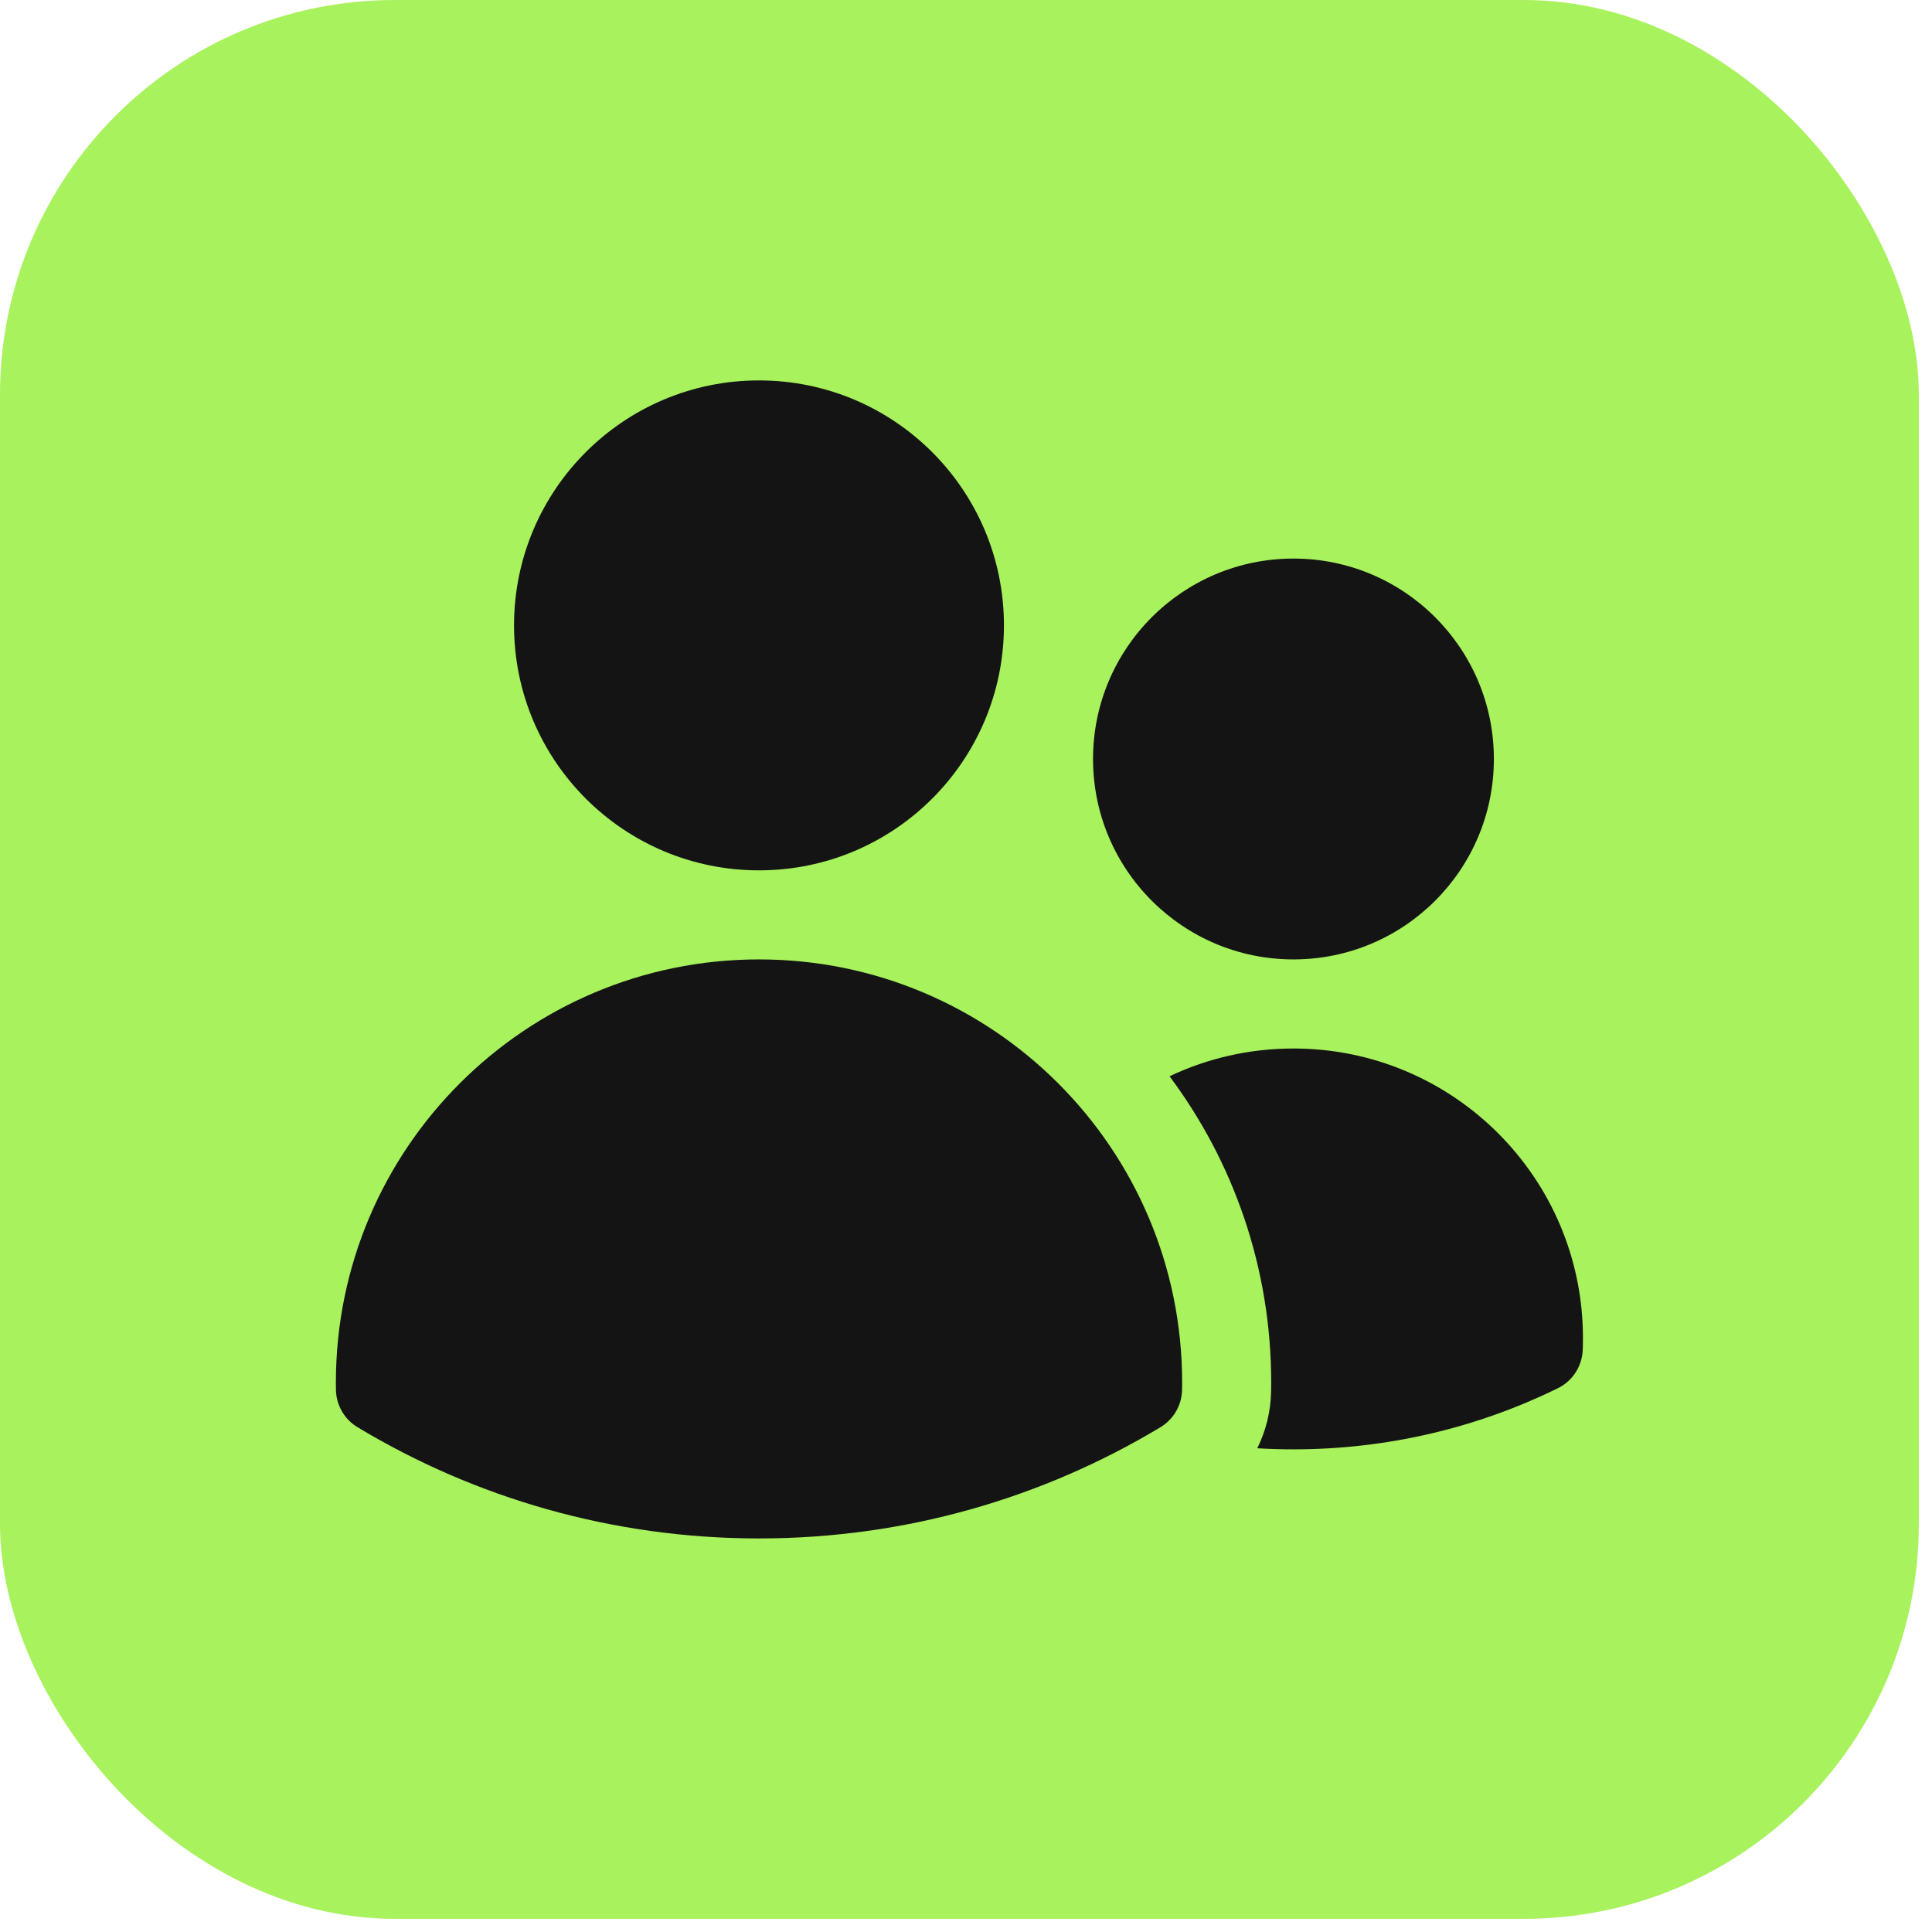 <svg width="61" height="61" viewBox="0 0 61 61" fill="none" xmlns="http://www.w3.org/2000/svg">
<rect width="60.584" height="60.584" rx="12.467" fill="#A8F25D"/>
<path d="M16.23 19.745C16.23 15.474 19.692 12.011 23.964 12.011C28.236 12.011 31.698 15.474 31.698 19.745C31.698 24.017 28.236 27.48 23.964 27.48C19.692 27.48 16.23 24.017 16.23 19.745Z" fill="#141414"/>
<path d="M34.511 23.964C34.511 20.469 37.344 17.636 40.839 17.636C44.334 17.636 47.167 20.469 47.167 23.964C47.167 27.459 44.334 30.292 40.839 30.292C37.344 30.292 34.511 27.459 34.511 23.964Z" fill="#141414"/>
<path d="M10.605 43.652C10.605 36.273 16.586 30.292 23.964 30.292C31.342 30.292 37.324 36.273 37.324 43.652V43.656C37.323 43.731 37.323 43.806 37.322 43.88C37.313 44.365 37.056 44.811 36.641 45.061C32.937 47.291 28.598 48.574 23.964 48.574C19.33 48.574 14.991 47.291 11.287 45.061C10.872 44.811 10.615 44.365 10.607 43.88C10.605 43.804 10.605 43.728 10.605 43.652Z" fill="#141414"/>
<path d="M40.136 43.657C40.136 43.748 40.135 43.838 40.133 43.928C40.123 44.562 39.969 45.175 39.697 45.727C40.075 45.75 40.455 45.761 40.839 45.761C43.831 45.761 46.665 45.068 49.185 43.832C49.649 43.605 49.95 43.143 49.972 42.627C49.977 42.501 49.979 42.373 49.979 42.245C49.979 37.197 45.887 33.105 40.839 33.105C39.439 33.105 38.113 33.419 36.927 33.982C38.942 36.679 40.136 40.026 40.136 43.652V43.657Z" fill="#141414"/>
</svg>
